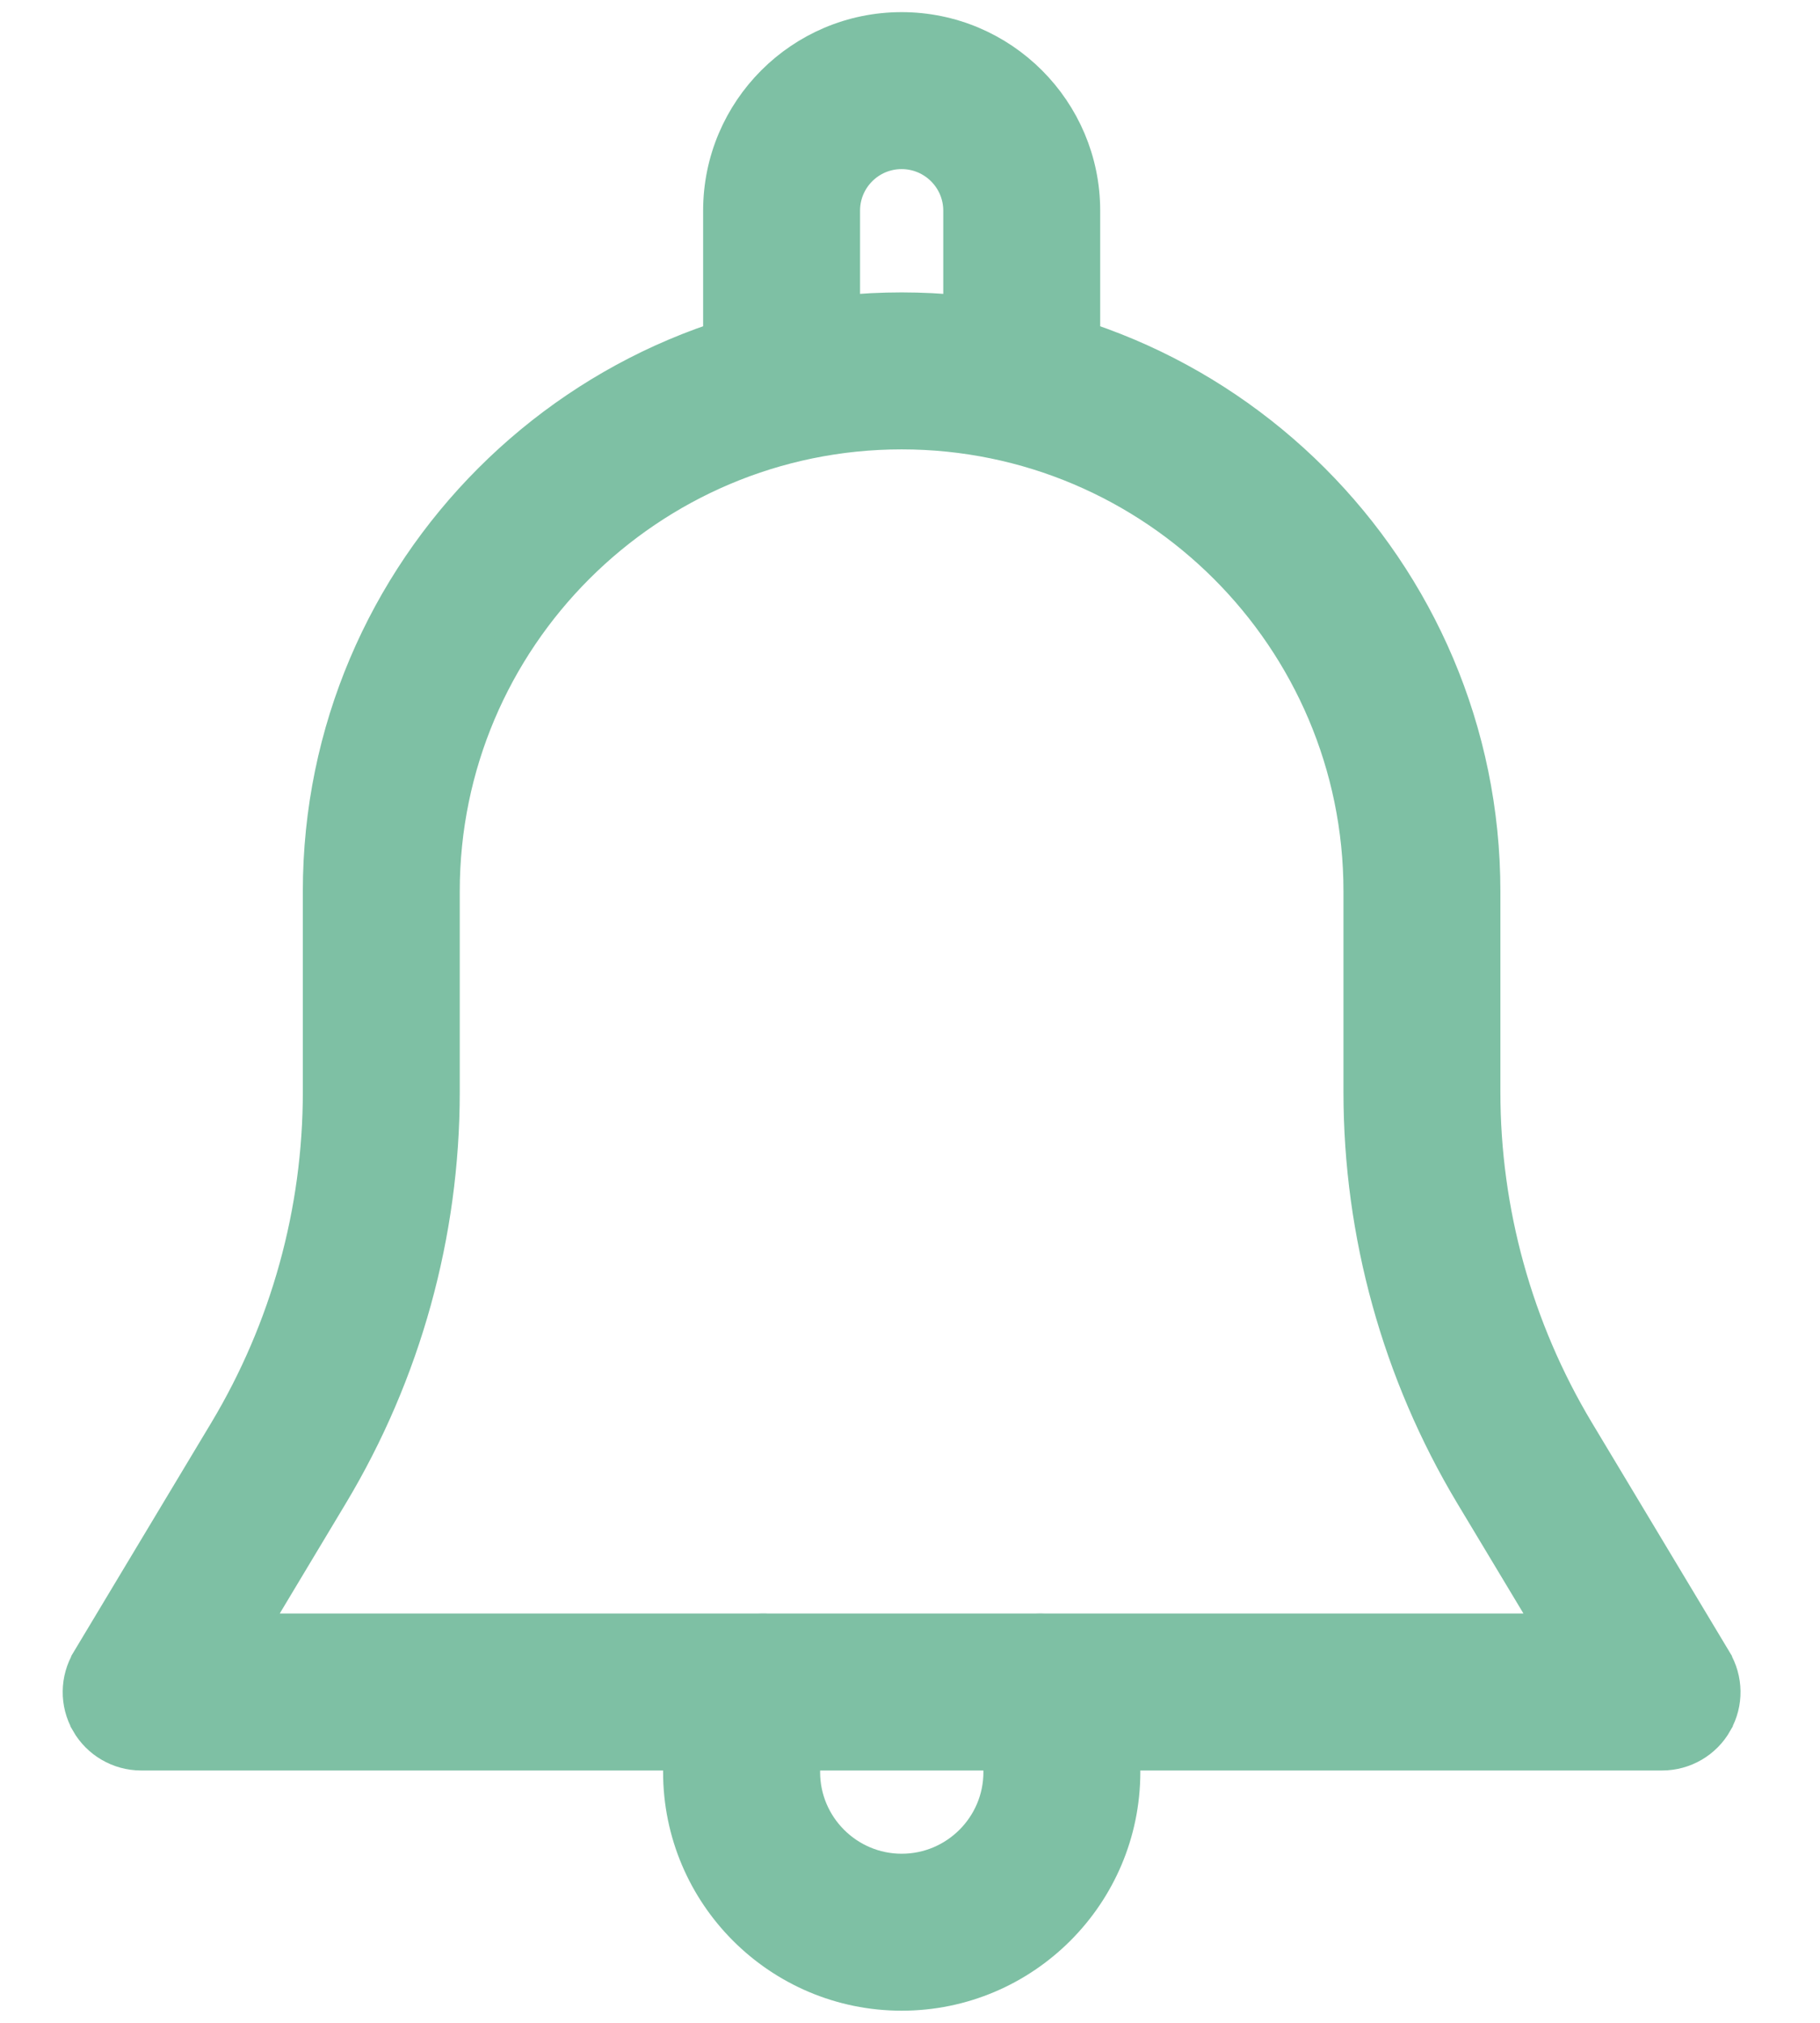 <svg width="18" height="20" viewBox="0 0 18 20" fill="none" xmlns="http://www.w3.org/2000/svg">
<path d="M0.886 17.017L0.886 17.018C0.99 17.201 1.185 17.315 1.396 17.315H16.438C16.649 17.315 16.844 17.202 16.948 17.018L16.948 17.017C17.052 16.835 17.049 16.609 16.94 16.428C16.94 16.427 16.94 16.427 16.94 16.427L15.58 14.162C14.971 13.146 14.649 11.983 14.649 10.797V8.812C14.649 5.653 12.077 3.081 8.917 3.081C5.757 3.081 3.185 5.653 3.185 8.812V10.797C3.185 11.983 2.863 13.146 2.254 14.162L0.894 16.427C0.894 16.428 0.894 16.428 0.894 16.428C0.785 16.609 0.782 16.835 0.886 17.017ZM15.403 16.143H2.431L3.258 14.765C3.977 13.567 4.357 12.195 4.357 10.797V8.812C4.357 6.298 6.402 4.253 8.917 4.253C11.432 4.253 13.477 6.298 13.477 8.812V10.797C13.477 12.195 13.857 13.567 14.575 14.765L14.575 14.765L15.403 16.143Z" fill="#7EC0A4" stroke="#7EC0A4" stroke-width="0.38"/>
<path d="M8.917 0.31C7.939 0.31 7.144 1.105 7.144 2.083V3.667C7.144 3.99 7.406 4.253 7.73 4.253C8.053 4.253 8.316 3.99 8.316 3.667V2.083C8.316 1.751 8.585 1.482 8.917 1.482C9.249 1.482 9.519 1.751 9.519 2.083V3.667C9.519 3.99 9.781 4.253 10.105 4.253C10.428 4.253 10.691 3.99 10.691 3.667V2.083C10.691 1.105 9.895 0.31 8.917 0.31Z" fill="#7EC0A4" stroke="#7EC0A4" stroke-width="0.38"/>
<path d="M10.795 16.433L10.795 16.433L10.794 16.432C10.629 16.153 10.272 16.063 9.994 16.222L9.994 16.222L9.992 16.223C9.713 16.387 9.619 16.747 9.783 17.026C9.868 17.171 9.916 17.347 9.916 17.521C9.916 18.071 9.468 18.518 8.918 18.518C8.369 18.518 7.921 18.071 7.921 17.521C7.921 17.347 7.969 17.171 8.054 17.026L8.054 17.026L8.054 17.025C8.217 16.745 8.123 16.387 7.845 16.223L7.845 16.223L7.842 16.222C7.563 16.063 7.207 16.152 7.042 16.433L7.042 16.433L7.042 16.433C6.85 16.762 6.748 17.137 6.748 17.521V17.521C6.749 18.718 7.721 19.69 8.918 19.69C10.114 19.69 11.087 18.718 11.088 17.521V17.521C11.088 17.137 10.987 16.762 10.795 16.433Z" fill="#7EC0A4" stroke="#7EC0A4" stroke-width="0.38"/>
</svg>
